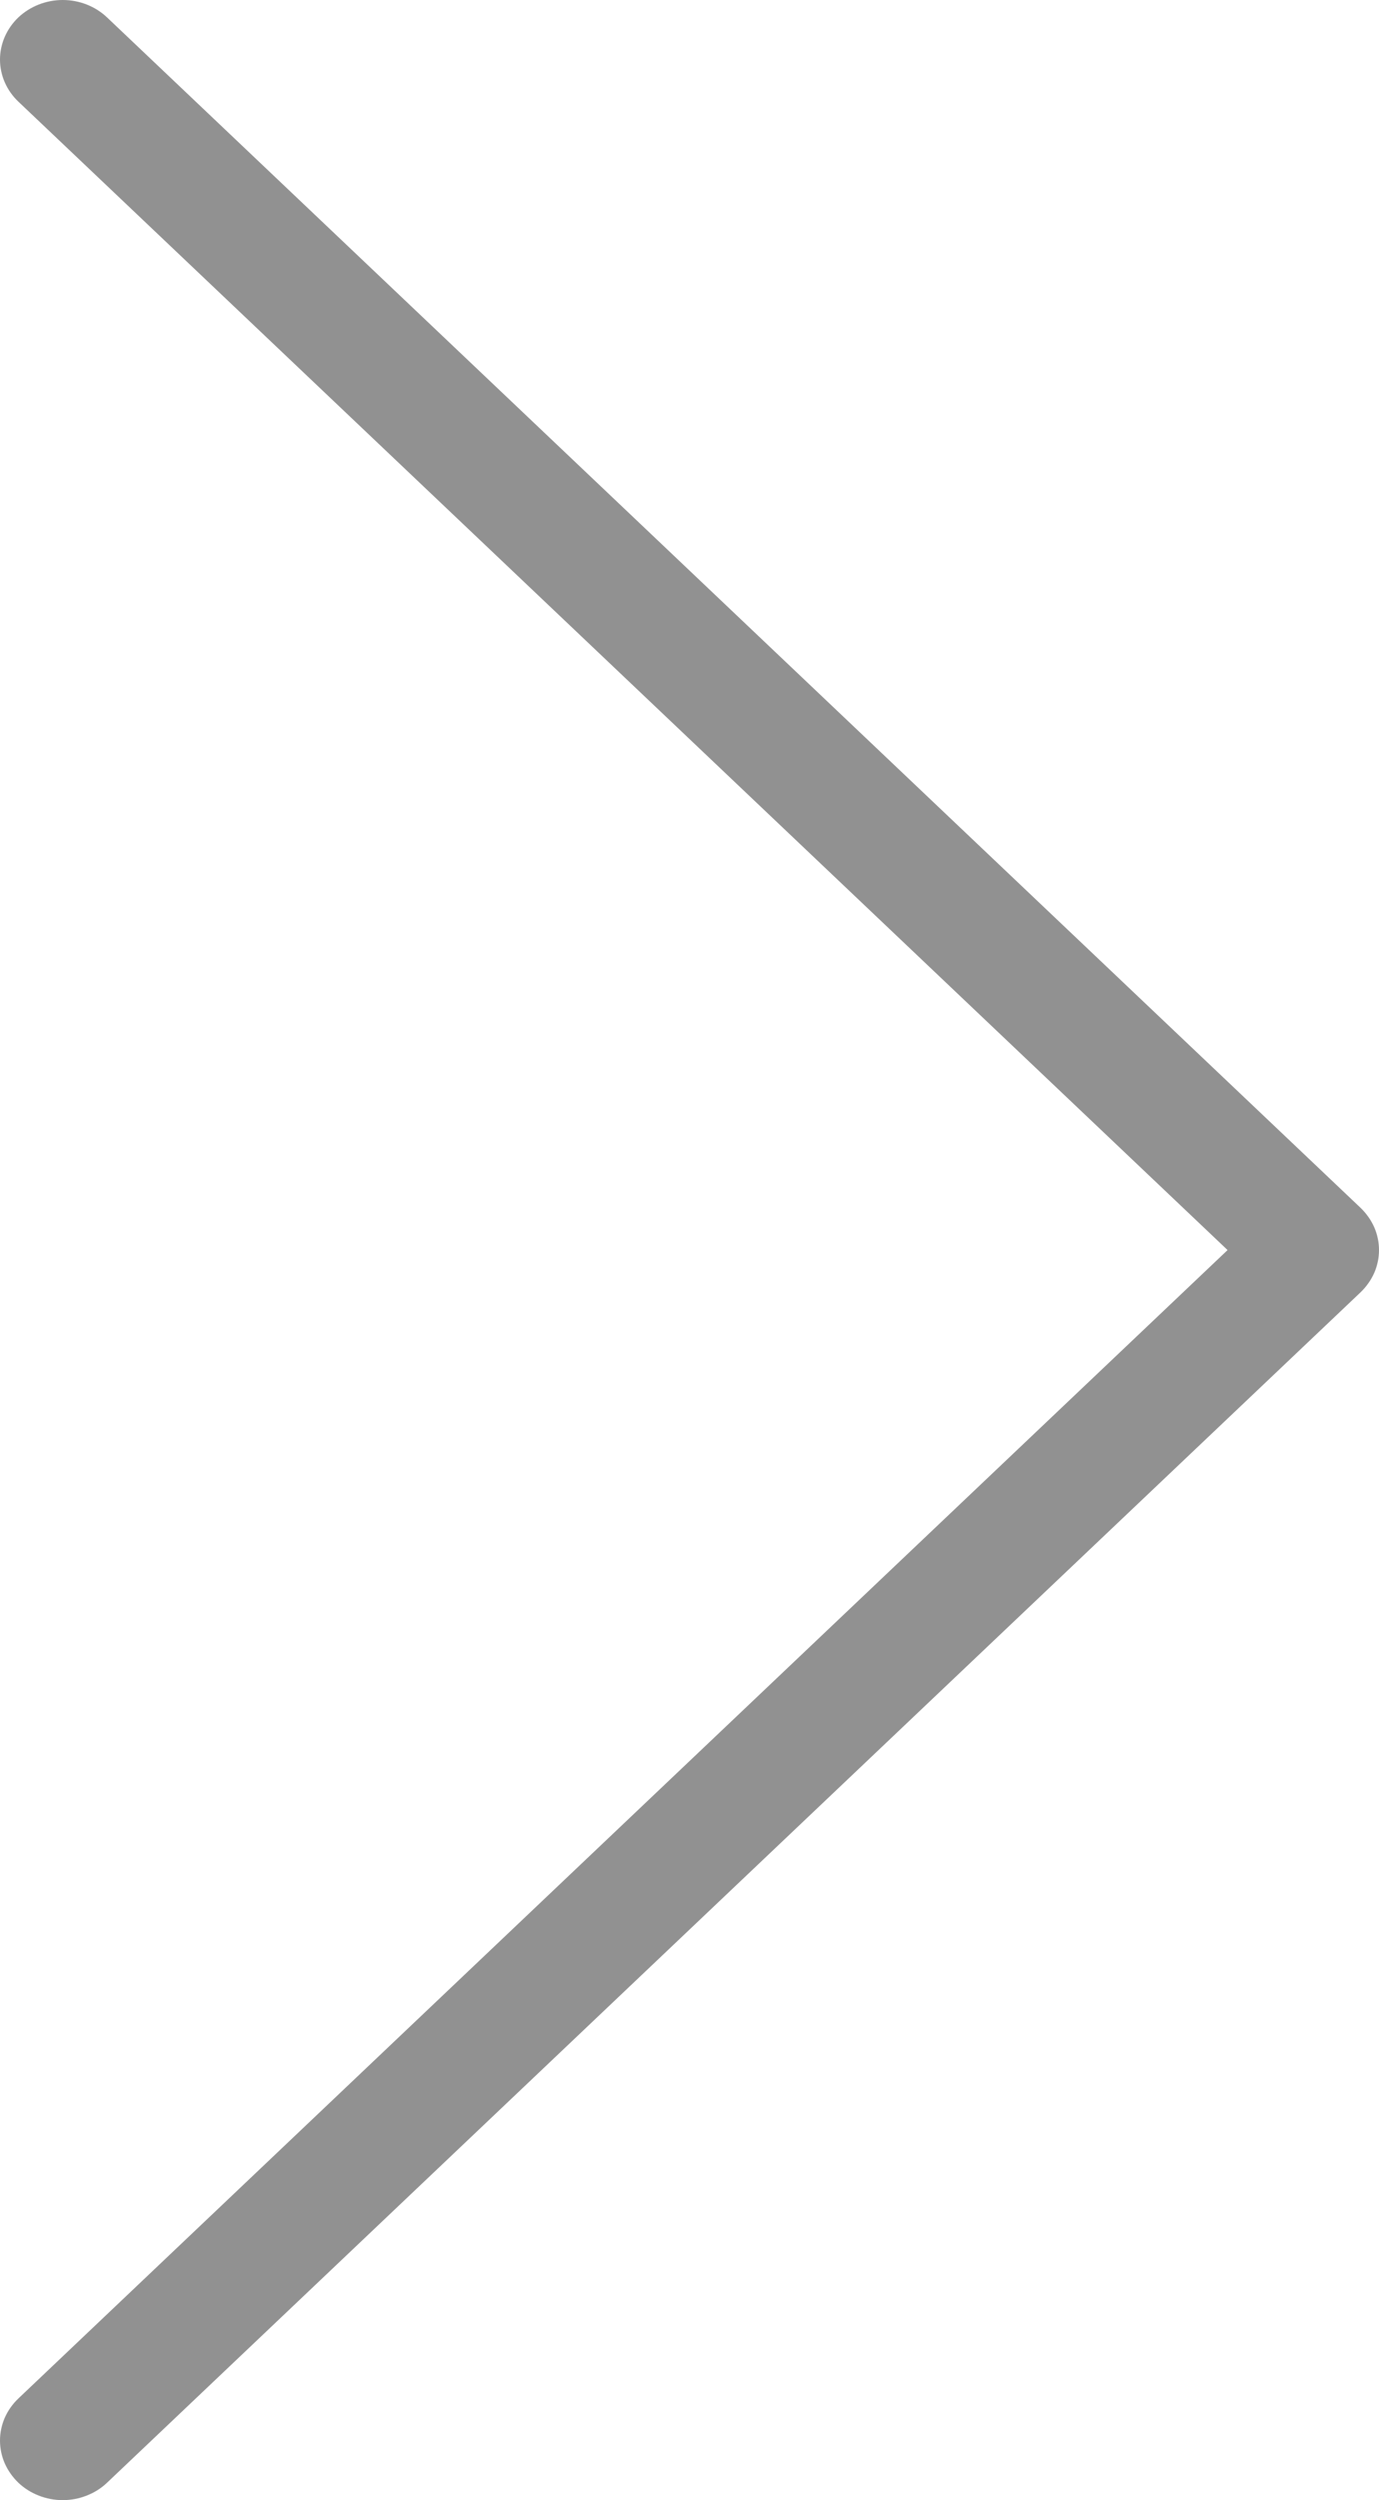 <svg width="16" height="29" viewBox="0 0 16 29" fill="none" xmlns="http://www.w3.org/2000/svg">
<path d="M15.787 14.989L1.242 28.798C1.175 28.862 1.094 28.913 1.006 28.947C0.918 28.982 0.823 29 0.728 29C0.632 29 0.537 28.982 0.449 28.947C0.361 28.913 0.281 28.862 0.213 28.798C0.146 28.733 0.092 28.657 0.055 28.573C0.019 28.49 0 28.4 0 28.309C0 28.218 0.019 28.129 0.055 28.045C0.092 27.961 0.146 27.885 0.213 27.821L14.243 14.5L0.213 1.179C0.077 1.05 0 0.874 0 0.691C0 0.508 0.077 0.332 0.213 0.202C0.35 0.073 0.535 0 0.728 0C0.921 0 1.106 0.073 1.242 0.202L15.787 14.011C15.854 14.076 15.908 14.152 15.945 14.236C15.981 14.319 16 14.409 16 14.5C16 14.591 15.981 14.681 15.945 14.764C15.908 14.848 15.854 14.924 15.787 14.989Z" fill="#919191"/>
</svg>
